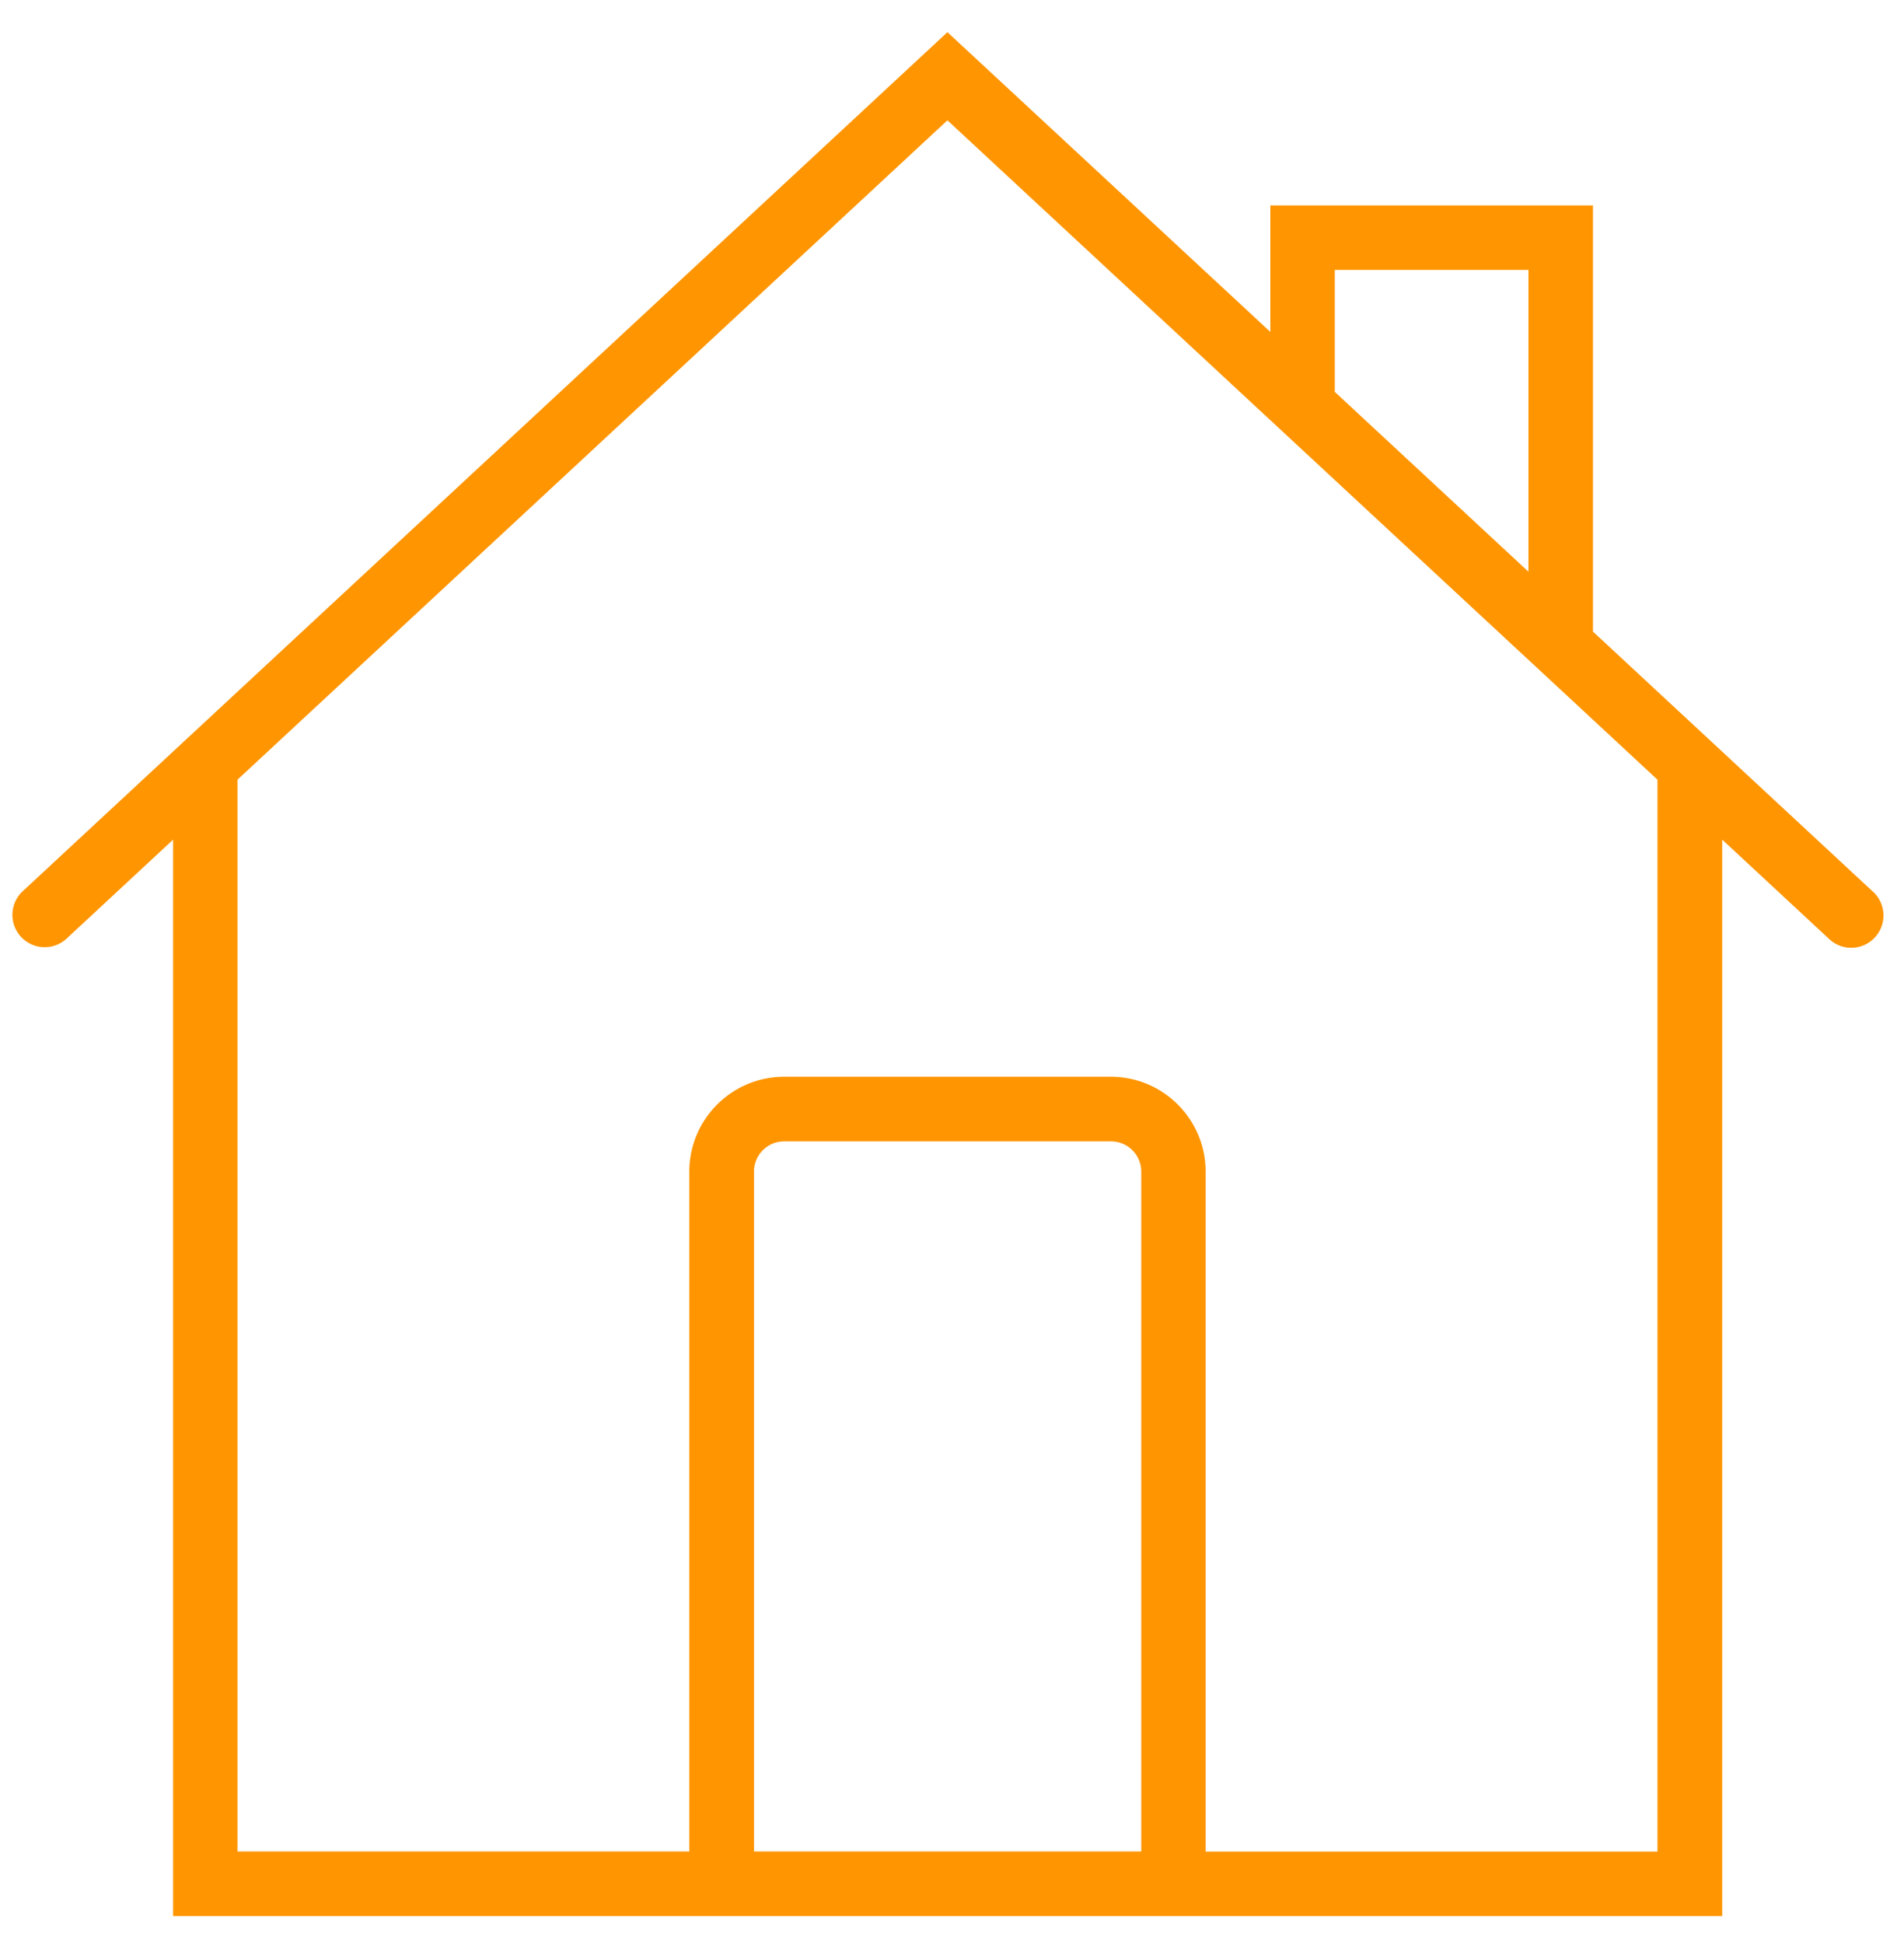 <svg xmlns="http://www.w3.org/2000/svg" width="48" height="49" viewBox="11.3 7.3 25 25">
    <g fill="none" fill-rule="evenodd">
        <path d="M0 0h48v49H0z"/>
        <path fill="#FF9500" fill-rule="nonzero" d="M35.894 18.747l-3.678-3.416V9.736H27.98v1.661L23.74 7.462 11.59 18.747a.424.424 0 0 0 .577.621l1.406-1.306v14.131h20.34V18.062l1.406 1.306a.422.422 0 0 0 .598-.022.424.424 0 0 0-.022-.599zm-7.068-8.164h2.543v3.962l-2.543-2.361v-1.6zM21.2 31.346V22.42c0-.22.178-.397.397-.397h4.29c.22 0 .398.178.398.397v8.925h-5.085zm11.865 0H27.13V22.42c0-.687-.558-1.245-1.244-1.245h-4.29c-.687 0-1.245.558-1.245 1.245v8.925h-5.933V17.275l9.322-8.656 6.051 5.618 2.424 2.25.848.788v14.07z"/>
    </g>
</svg>
